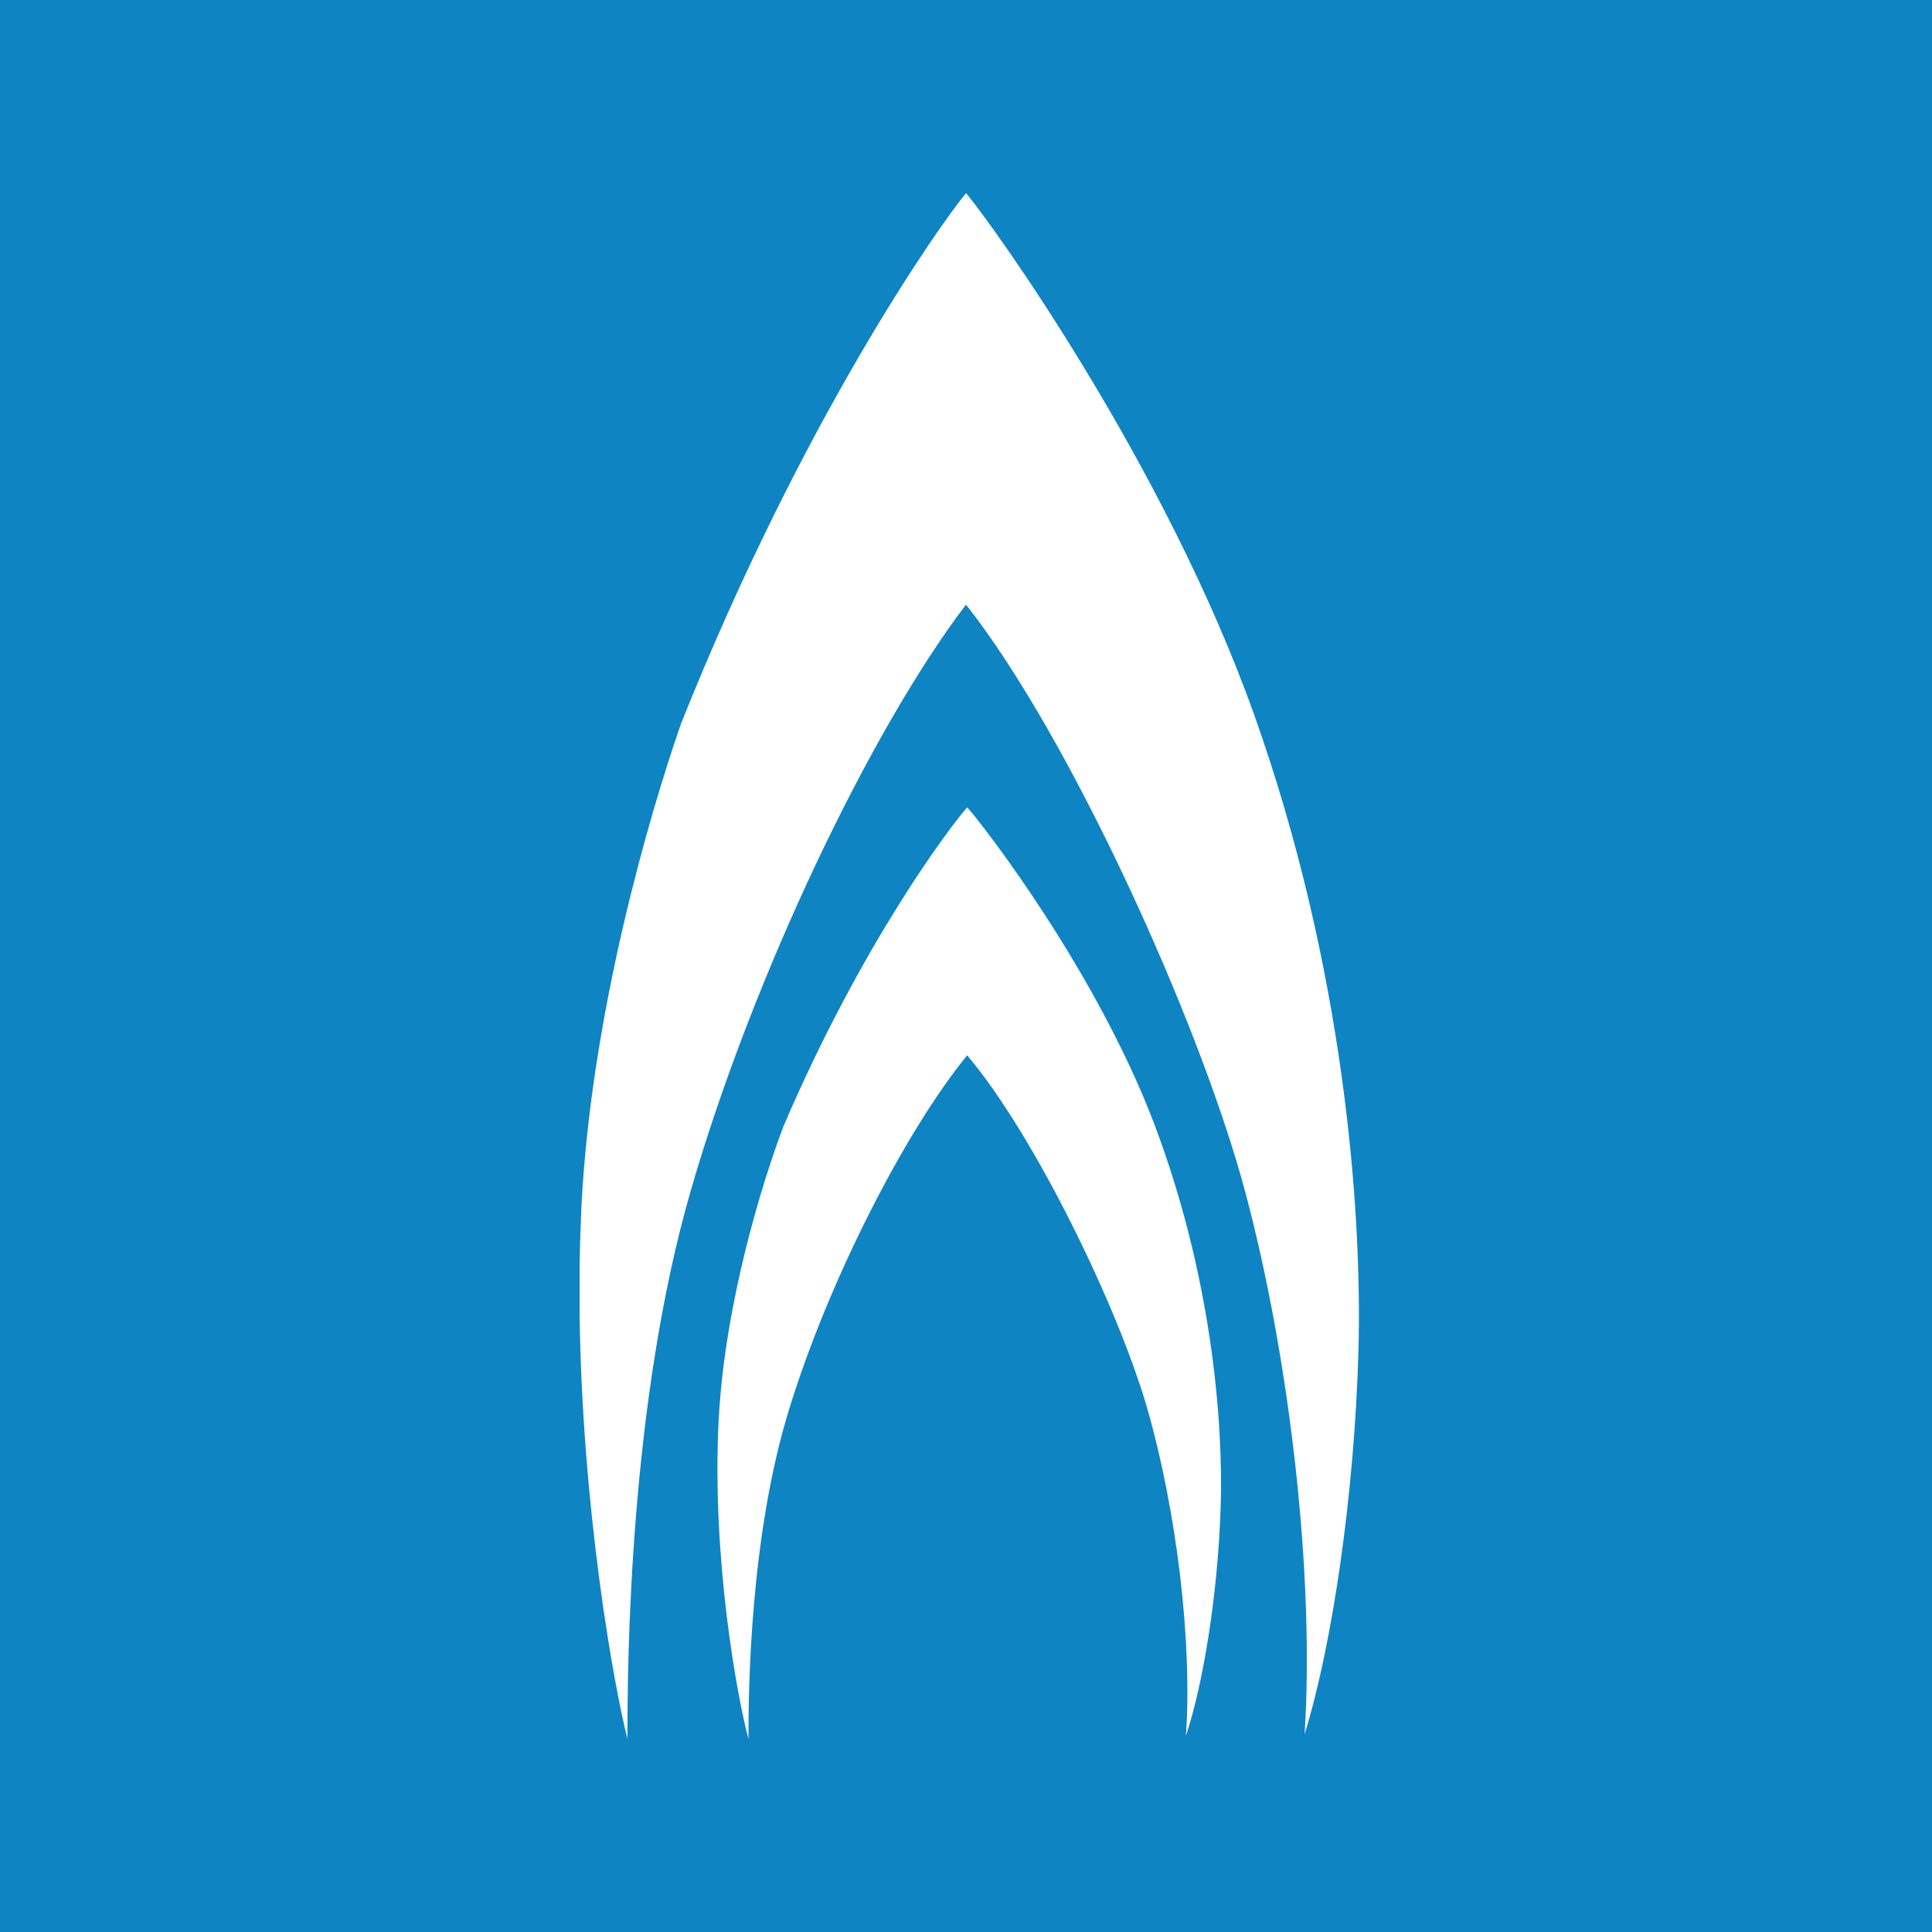 <svg xmlns="http://www.w3.org/2000/svg" viewBox="0 0 40 40">
	<path class="bg-logo" fill="#0E84C3" d="M0 0h40v40H0z"/>
	<path fill="#fff" d="M20 4h.003c.544.647 4.125 5.62 5.976 10.834 1.848 5.214 2.226 10.216 2.146 13.143-.083 2.95-.538 6.066-1.115 7.929.208-3.209-.288-7.718-1.236-11.257-.948-3.517-3.632-9.419-5.774-12.131-1.976 2.594-4.413 7.696-5.691 12.106-1.281 4.413-1.319 9.768-1.319 11.376-.288-1.137-.938-4.775-.99-8.794v-.964c.006-.42.019-.842.038-1.265.202-3.987 1.406-8.115 2.066-10.005C16.615 8.679 19.462 4.644 20 4Zm-5.118 25.358c.131-2.405.906-4.894 1.335-6.03 1.624-3.798 3.465-6.229 3.808-6.613.346.384 2.661 3.385 3.862 6.527 1.194 3.142 1.438 6.155 1.387 7.92-.054 1.777-.349 3.657-.721 4.778.135-1.934-.189-4.65-.801-6.783-.612-2.117-2.344-5.672-3.728-7.308-1.278 1.566-2.853 4.634-3.676 7.295-.83 2.661-.852 5.889-.852 6.857-.221-.813-.769-3.728-.615-6.642Z"/>
</svg>
